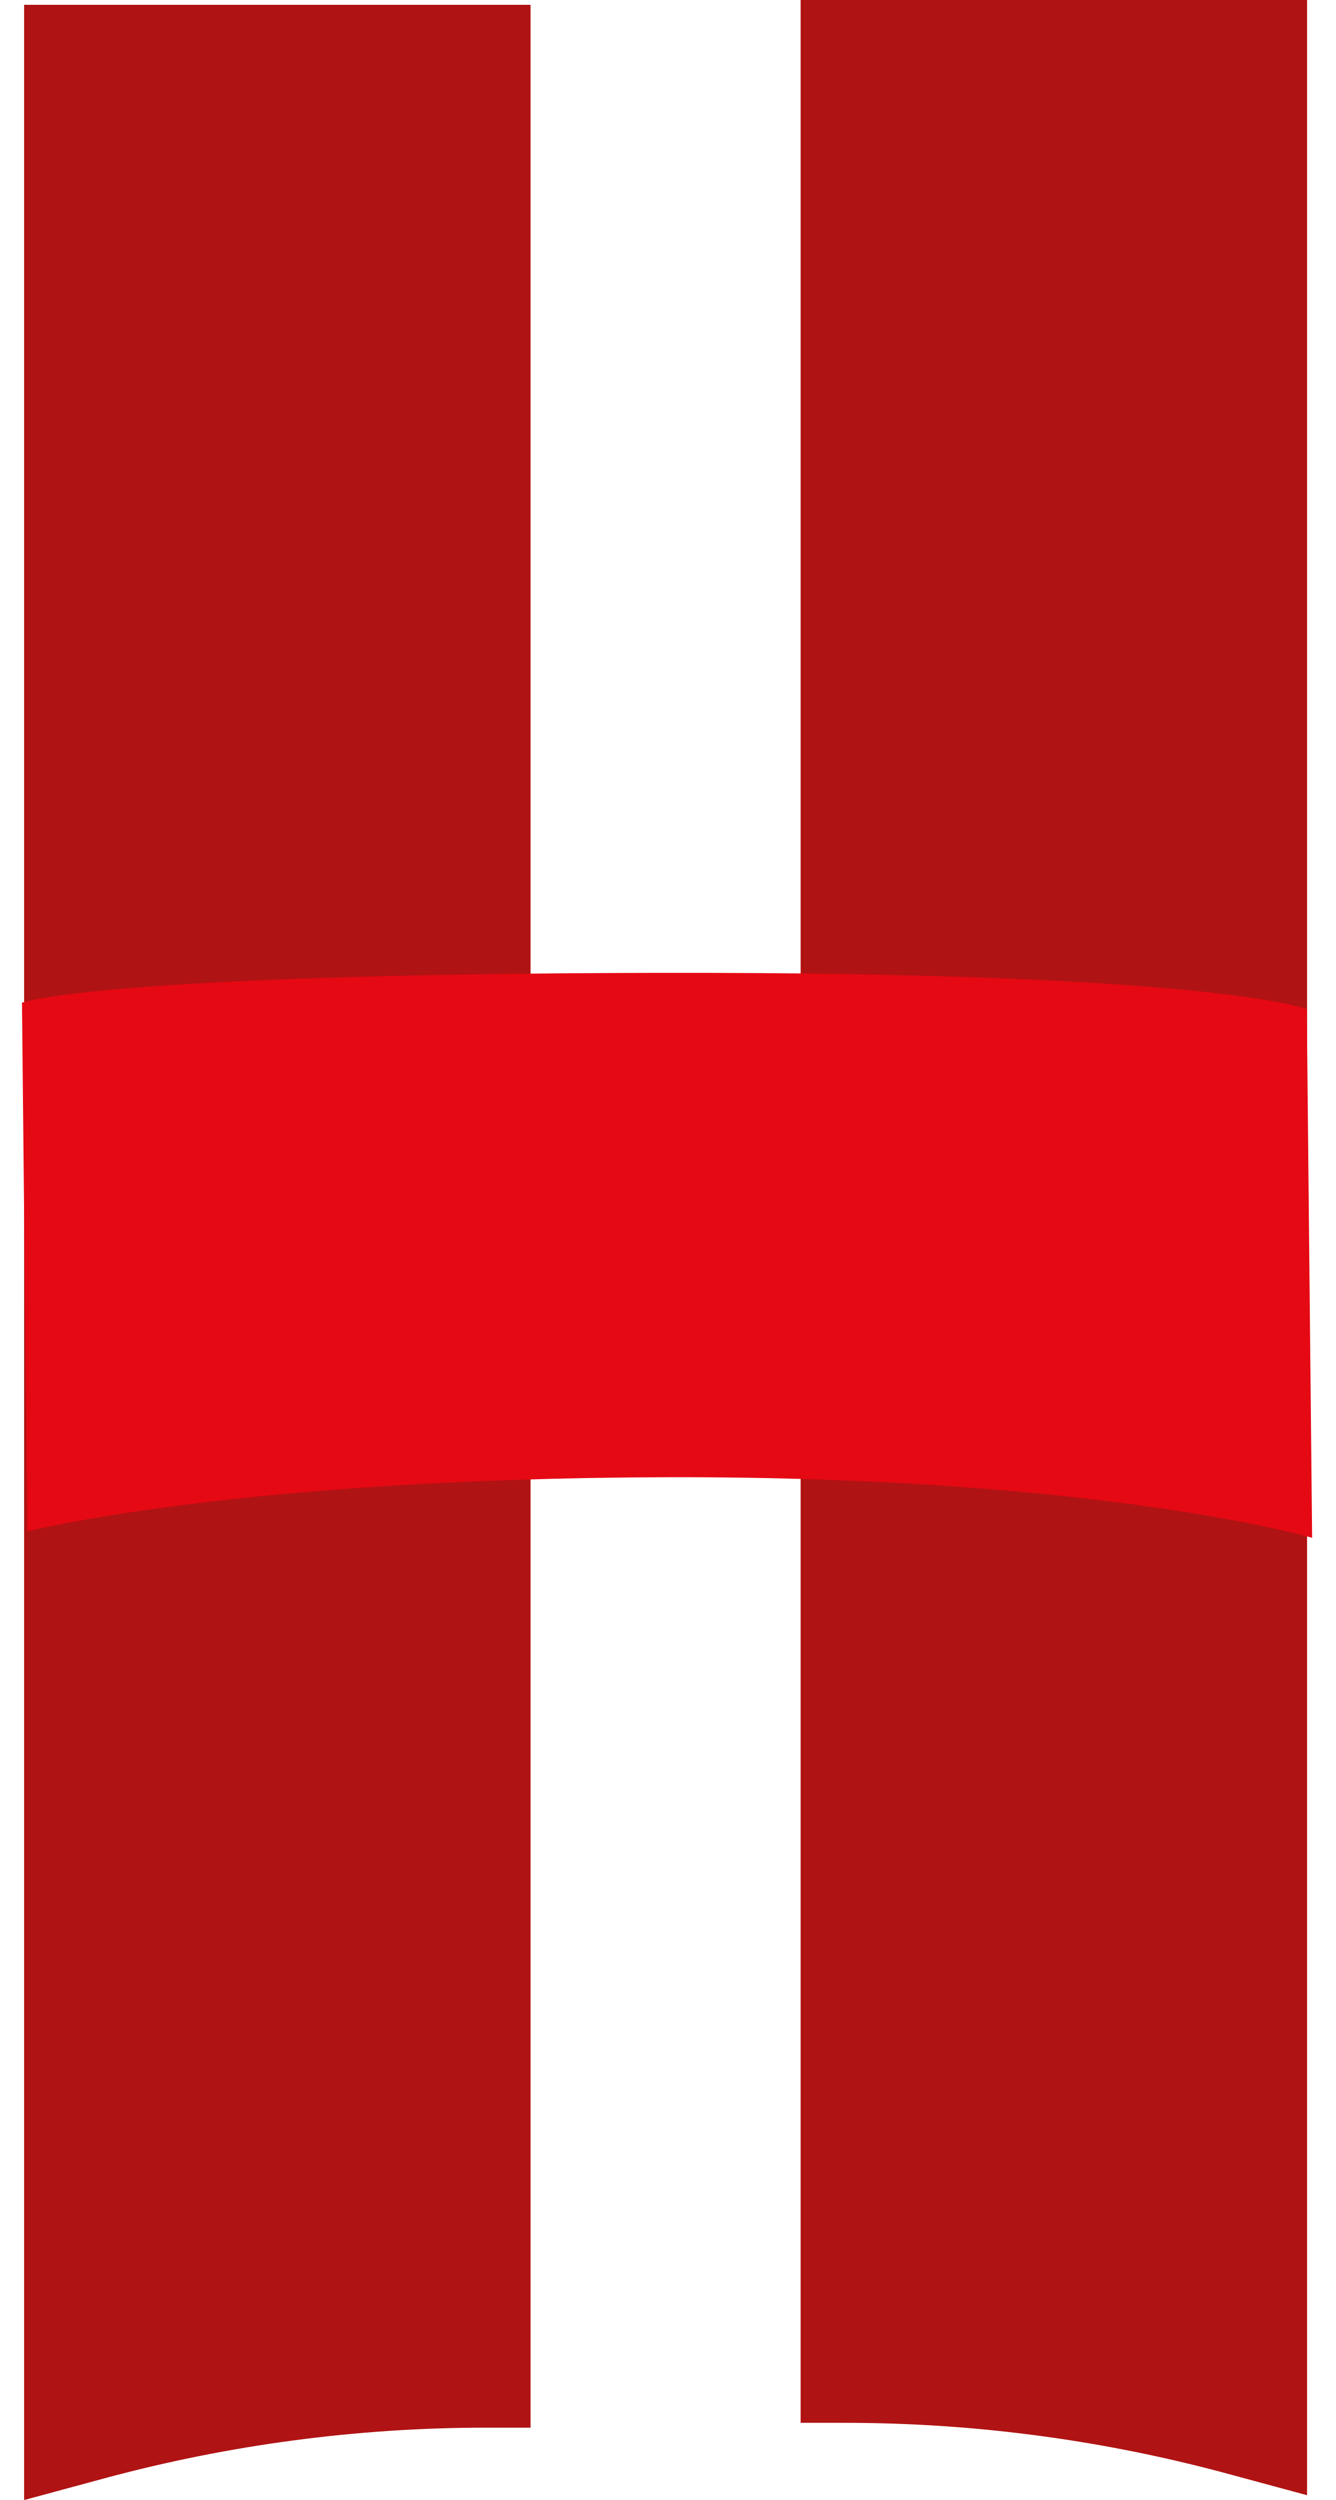 <svg width="277" height="518" viewBox="0 0 277 518" fill="none" xmlns="http://www.w3.org/2000/svg">
<path d="M5 1H110V503H100.857C74.07 503 47.4 506.541 21.541 513.53L5 518V1Z" fill="#B01313"/>
<path d="M271 0H166V502H175.143C201.93 502 228.6 505.541 254.459 512.53L271 517V0Z" fill="#B01313"/>
<g filter="url(#filter0_d_104:24)">
<path d="M270.941 199.083L272.051 308.626C272.051 308.626 228.628 295.895 138.789 296.075C48.949 296.255 5.668 307.296 5.668 307.296L4.558 197.753C4.558 197.753 19.922 191.804 136.041 191.571C252.159 191.338 270.941 199.083 270.941 199.083Z" fill="#E50914"/>
</g>
<defs>
<filter id="filter0_d_104:24" x="0.558" y="191.566" width="275.493" height="131.06" filterUnits="userSpaceOnUse" color-interpolation-filters="sRGB">
<feFlood flood-opacity="0" result="BackgroundImageFix"/>
<feColorMatrix in="SourceAlpha" type="matrix" values="0 0 0 0 0 0 0 0 0 0 0 0 0 0 0 0 0 0 127 0" result="hardAlpha"/>
<feOffset dy="10"/>
<feGaussianBlur stdDeviation="2"/>
<feComposite in2="hardAlpha" operator="out"/>
<feColorMatrix type="matrix" values="0 0 0 0 0 0 0 0 0 0 0 0 0 0 0 0 0 0 0.25 0"/>
<feBlend mode="normal" in2="BackgroundImageFix" result="effect1_dropShadow_104:24"/>
<feBlend mode="normal" in="SourceGraphic" in2="effect1_dropShadow_104:24" result="shape"/>
</filter>
</defs>
</svg>
